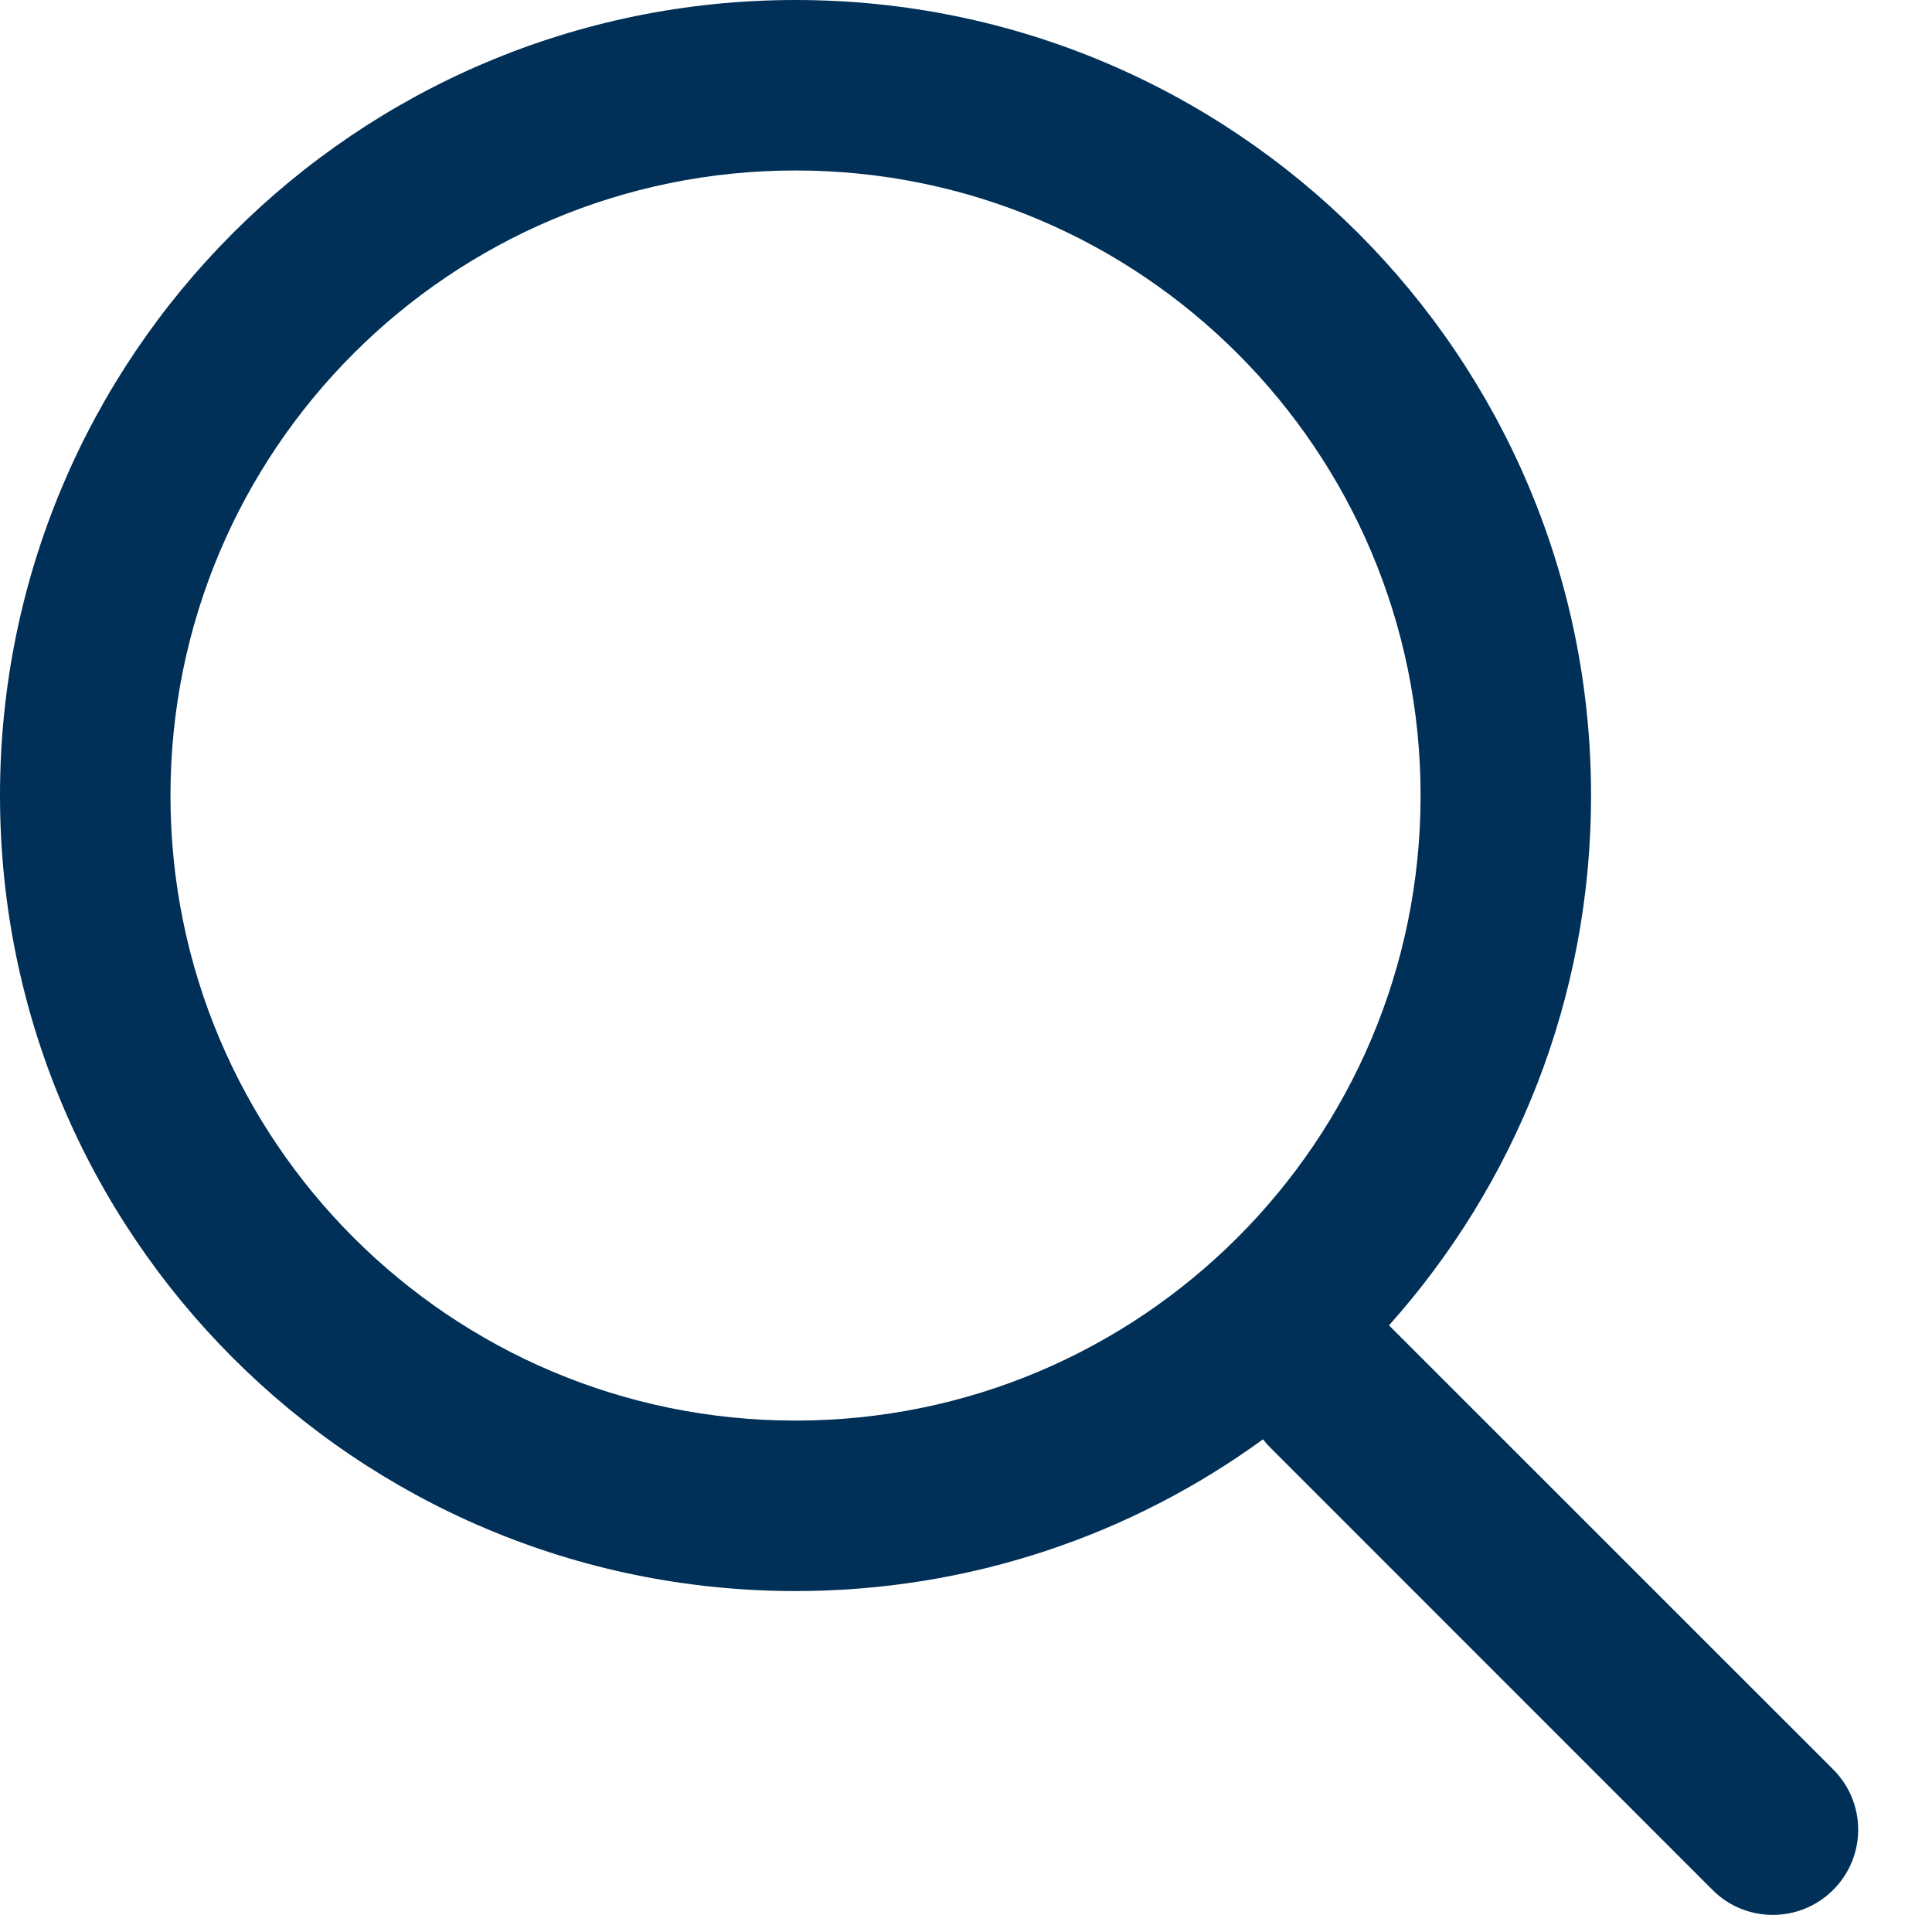 <?xml version="1.0" encoding="UTF-8"?>
<svg width="17px" height="17px" viewBox="0 0 17 17" version="1.1" xmlns="http://www.w3.org/2000/svg" xmlns:xlink="http://www.w3.org/1999/xlink">
    <!-- Generator: Sketch 44.1 (41455) - http://www.bohemiancoding.com/sketch -->
    <title>Search</title>
    <desc>Created with Sketch.</desc>
    <defs></defs>
    <g id="Icons" stroke="none" stroke-width="1" fill="none" fill-rule="evenodd">
        <g id="Artboard" transform="translate(-1192, -322)" fill="#003057">
            <path d="M1203.113,334.665 C1201.959,335.505 1200.537,336 1199,336 C1195.134,336 1192,332.866 1192,329 C1192,325.134 1195.134,322 1199,322 C1202.866,322 1206,325.134 1206,329 C1206,330.791 1205.328,332.424 1204.222,333.662 C1204.228,333.668 1204.234,333.674 1204.24,333.68 L1208.131,337.57 C1208.423,337.863 1208.425,338.335 1208.13,338.63 C1207.837,338.923 1207.361,338.922 1207.07,338.631 L1203.18,334.74 C1203.156,334.716 1203.133,334.691 1203.113,334.665 Z M1199,334.5 C1202.038,334.5 1204.5,332.038 1204.5,329 C1204.5,325.962 1202.038,323.5 1199,323.5 C1195.962,323.5 1193.5,325.962 1193.5,329 C1193.5,332.038 1195.962,334.5 1199,334.5 Z" id="Search"></path>
        </g>
    </g>
</svg>